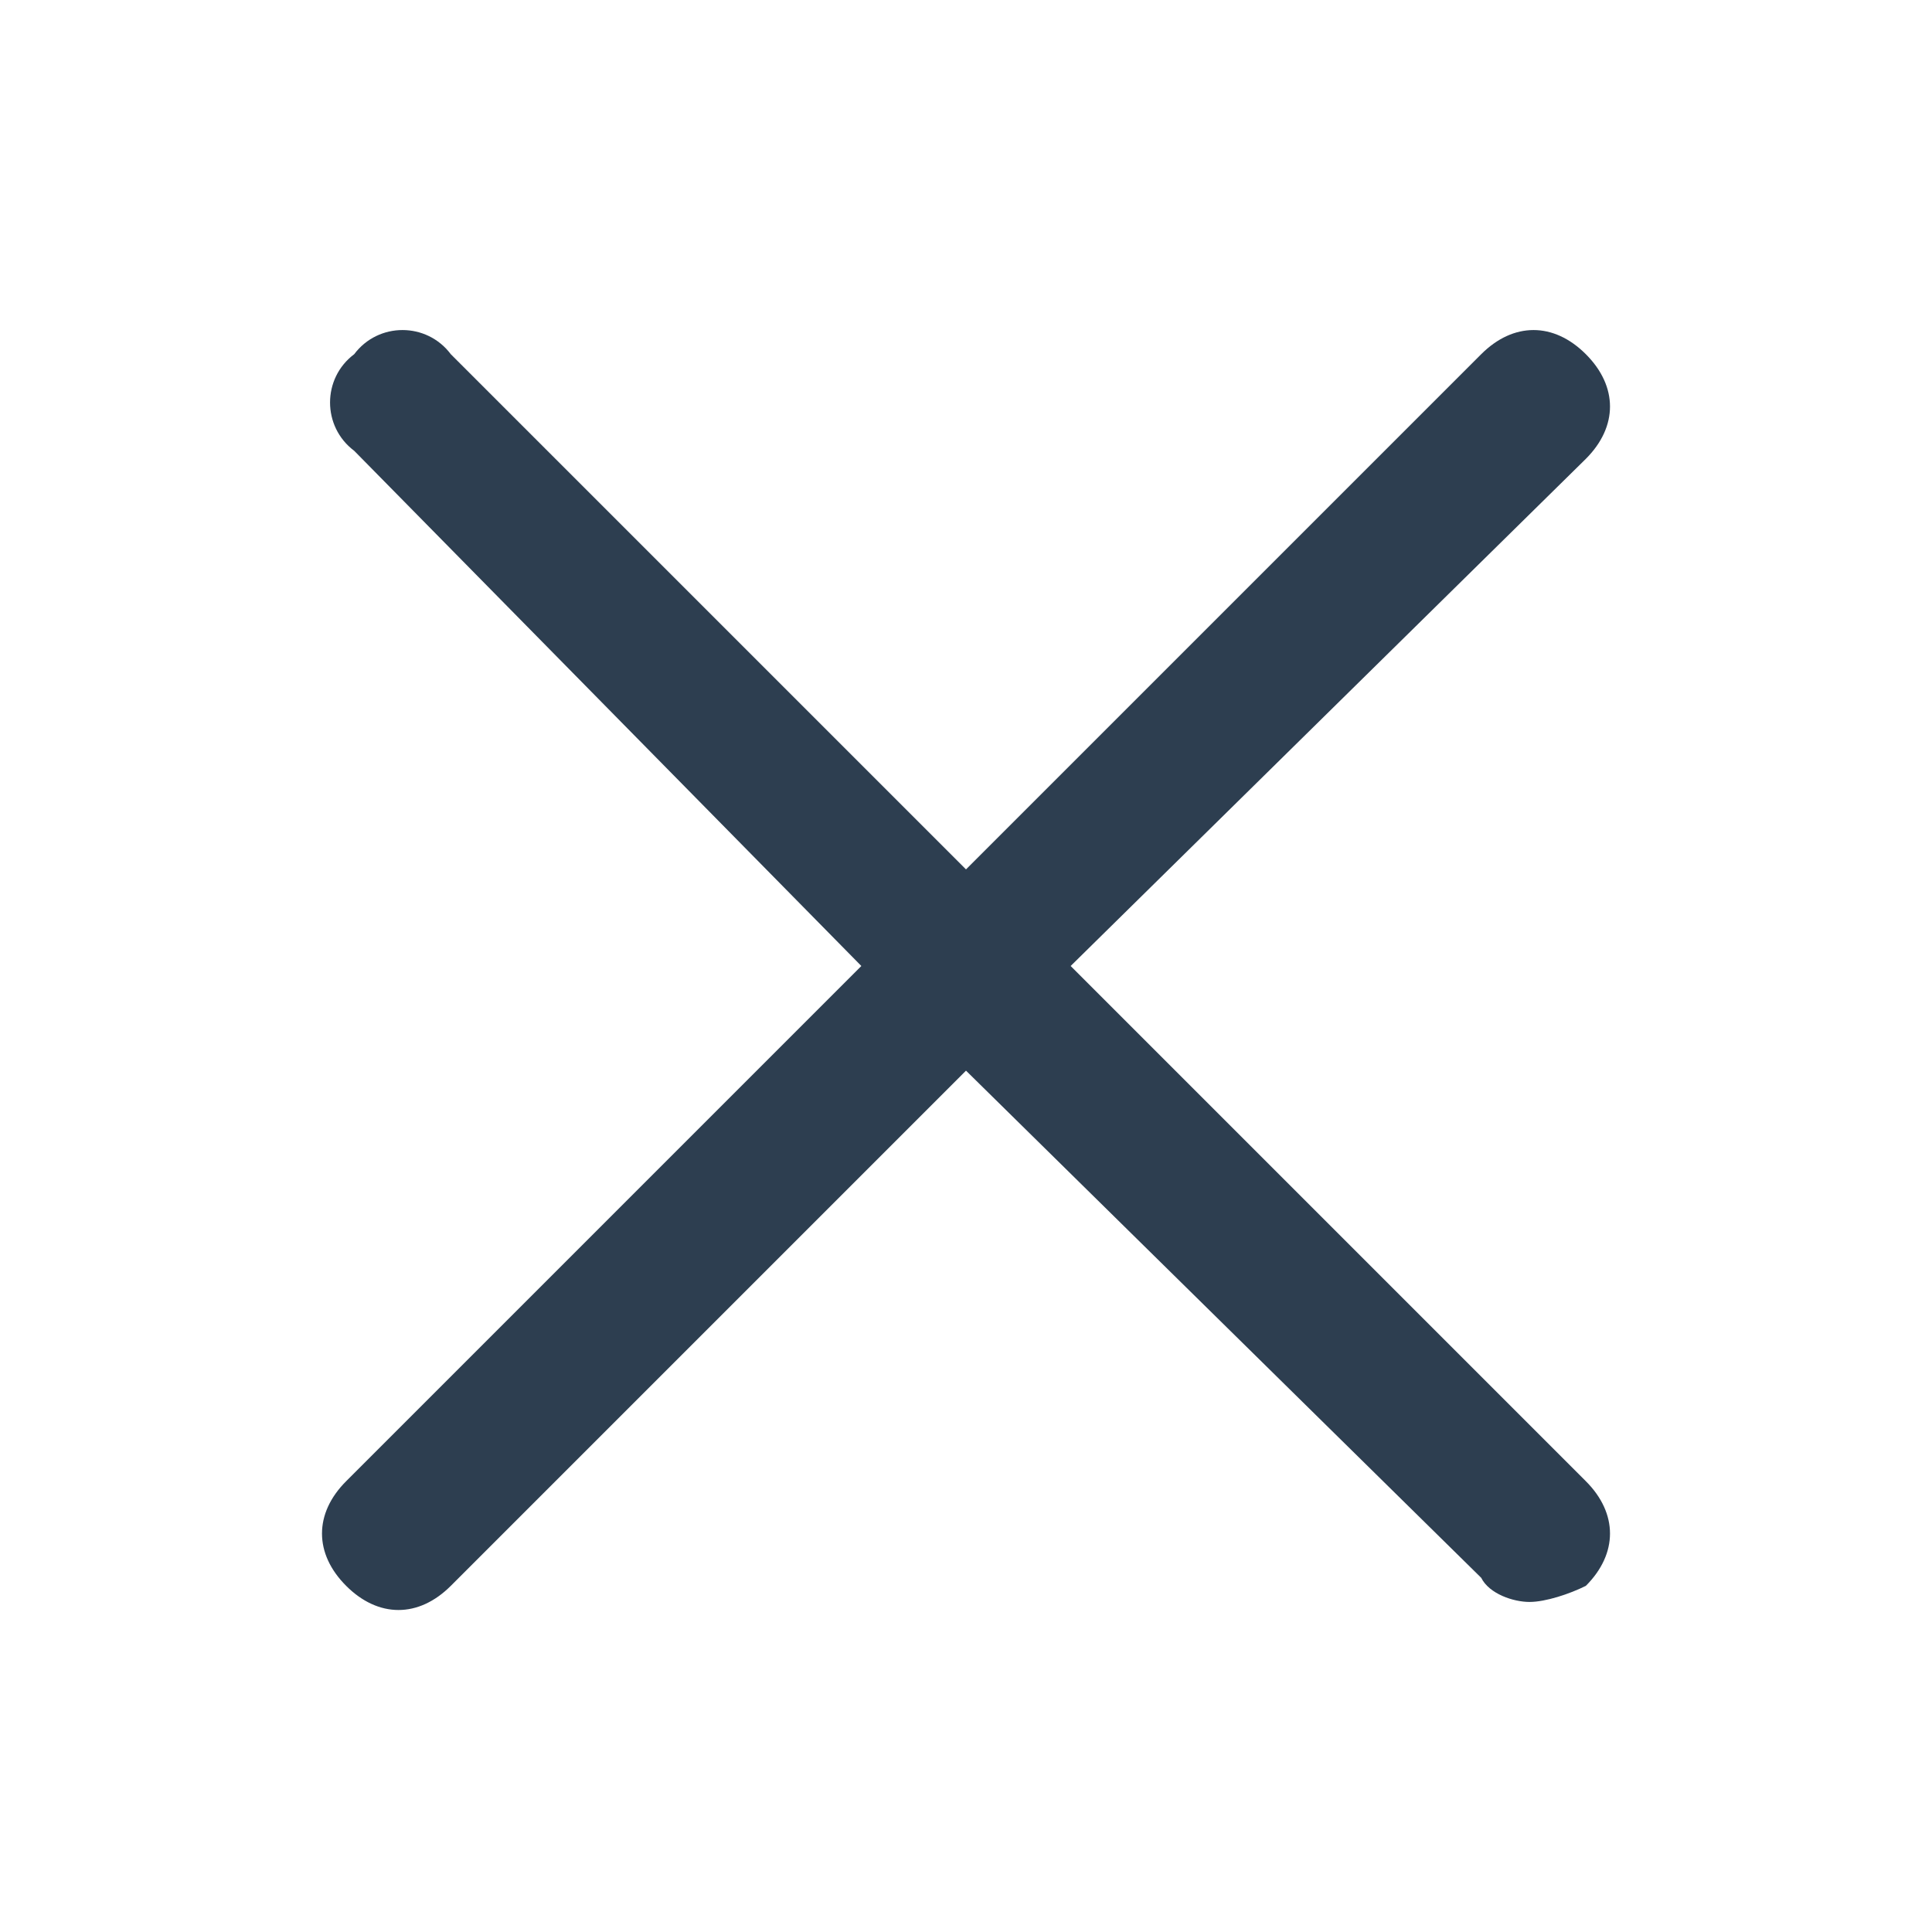 <svg width="24" height="24" viewBox="0 0 24 24" fill="none" xmlns="http://www.w3.org/2000/svg">
<path d="M19 19.9C18.8 19.9 18.5 19.8 18.4 19.6L12 13.3L5.6 19.7C5.2 20.1 4.7 20.1 4.3 19.7C3.9 19.3 3.9 18.8 4.3 18.4L10.7 12L4.4 5.6C4 5.3 4 4.7 4.4 4.4C4.7 4 5.3 4 5.6 4.4L12 10.8L18.4 4.4C18.8 4 19.3 4 19.7 4.4C20.1 4.8 20.1 5.3 19.7 5.7L13.3 12L19.7 18.4C20.1 18.8 20.1 19.3 19.7 19.7C19.5 19.8 19.2 19.9 19 19.9Z" fill="#2D3E50"/>
</svg>
